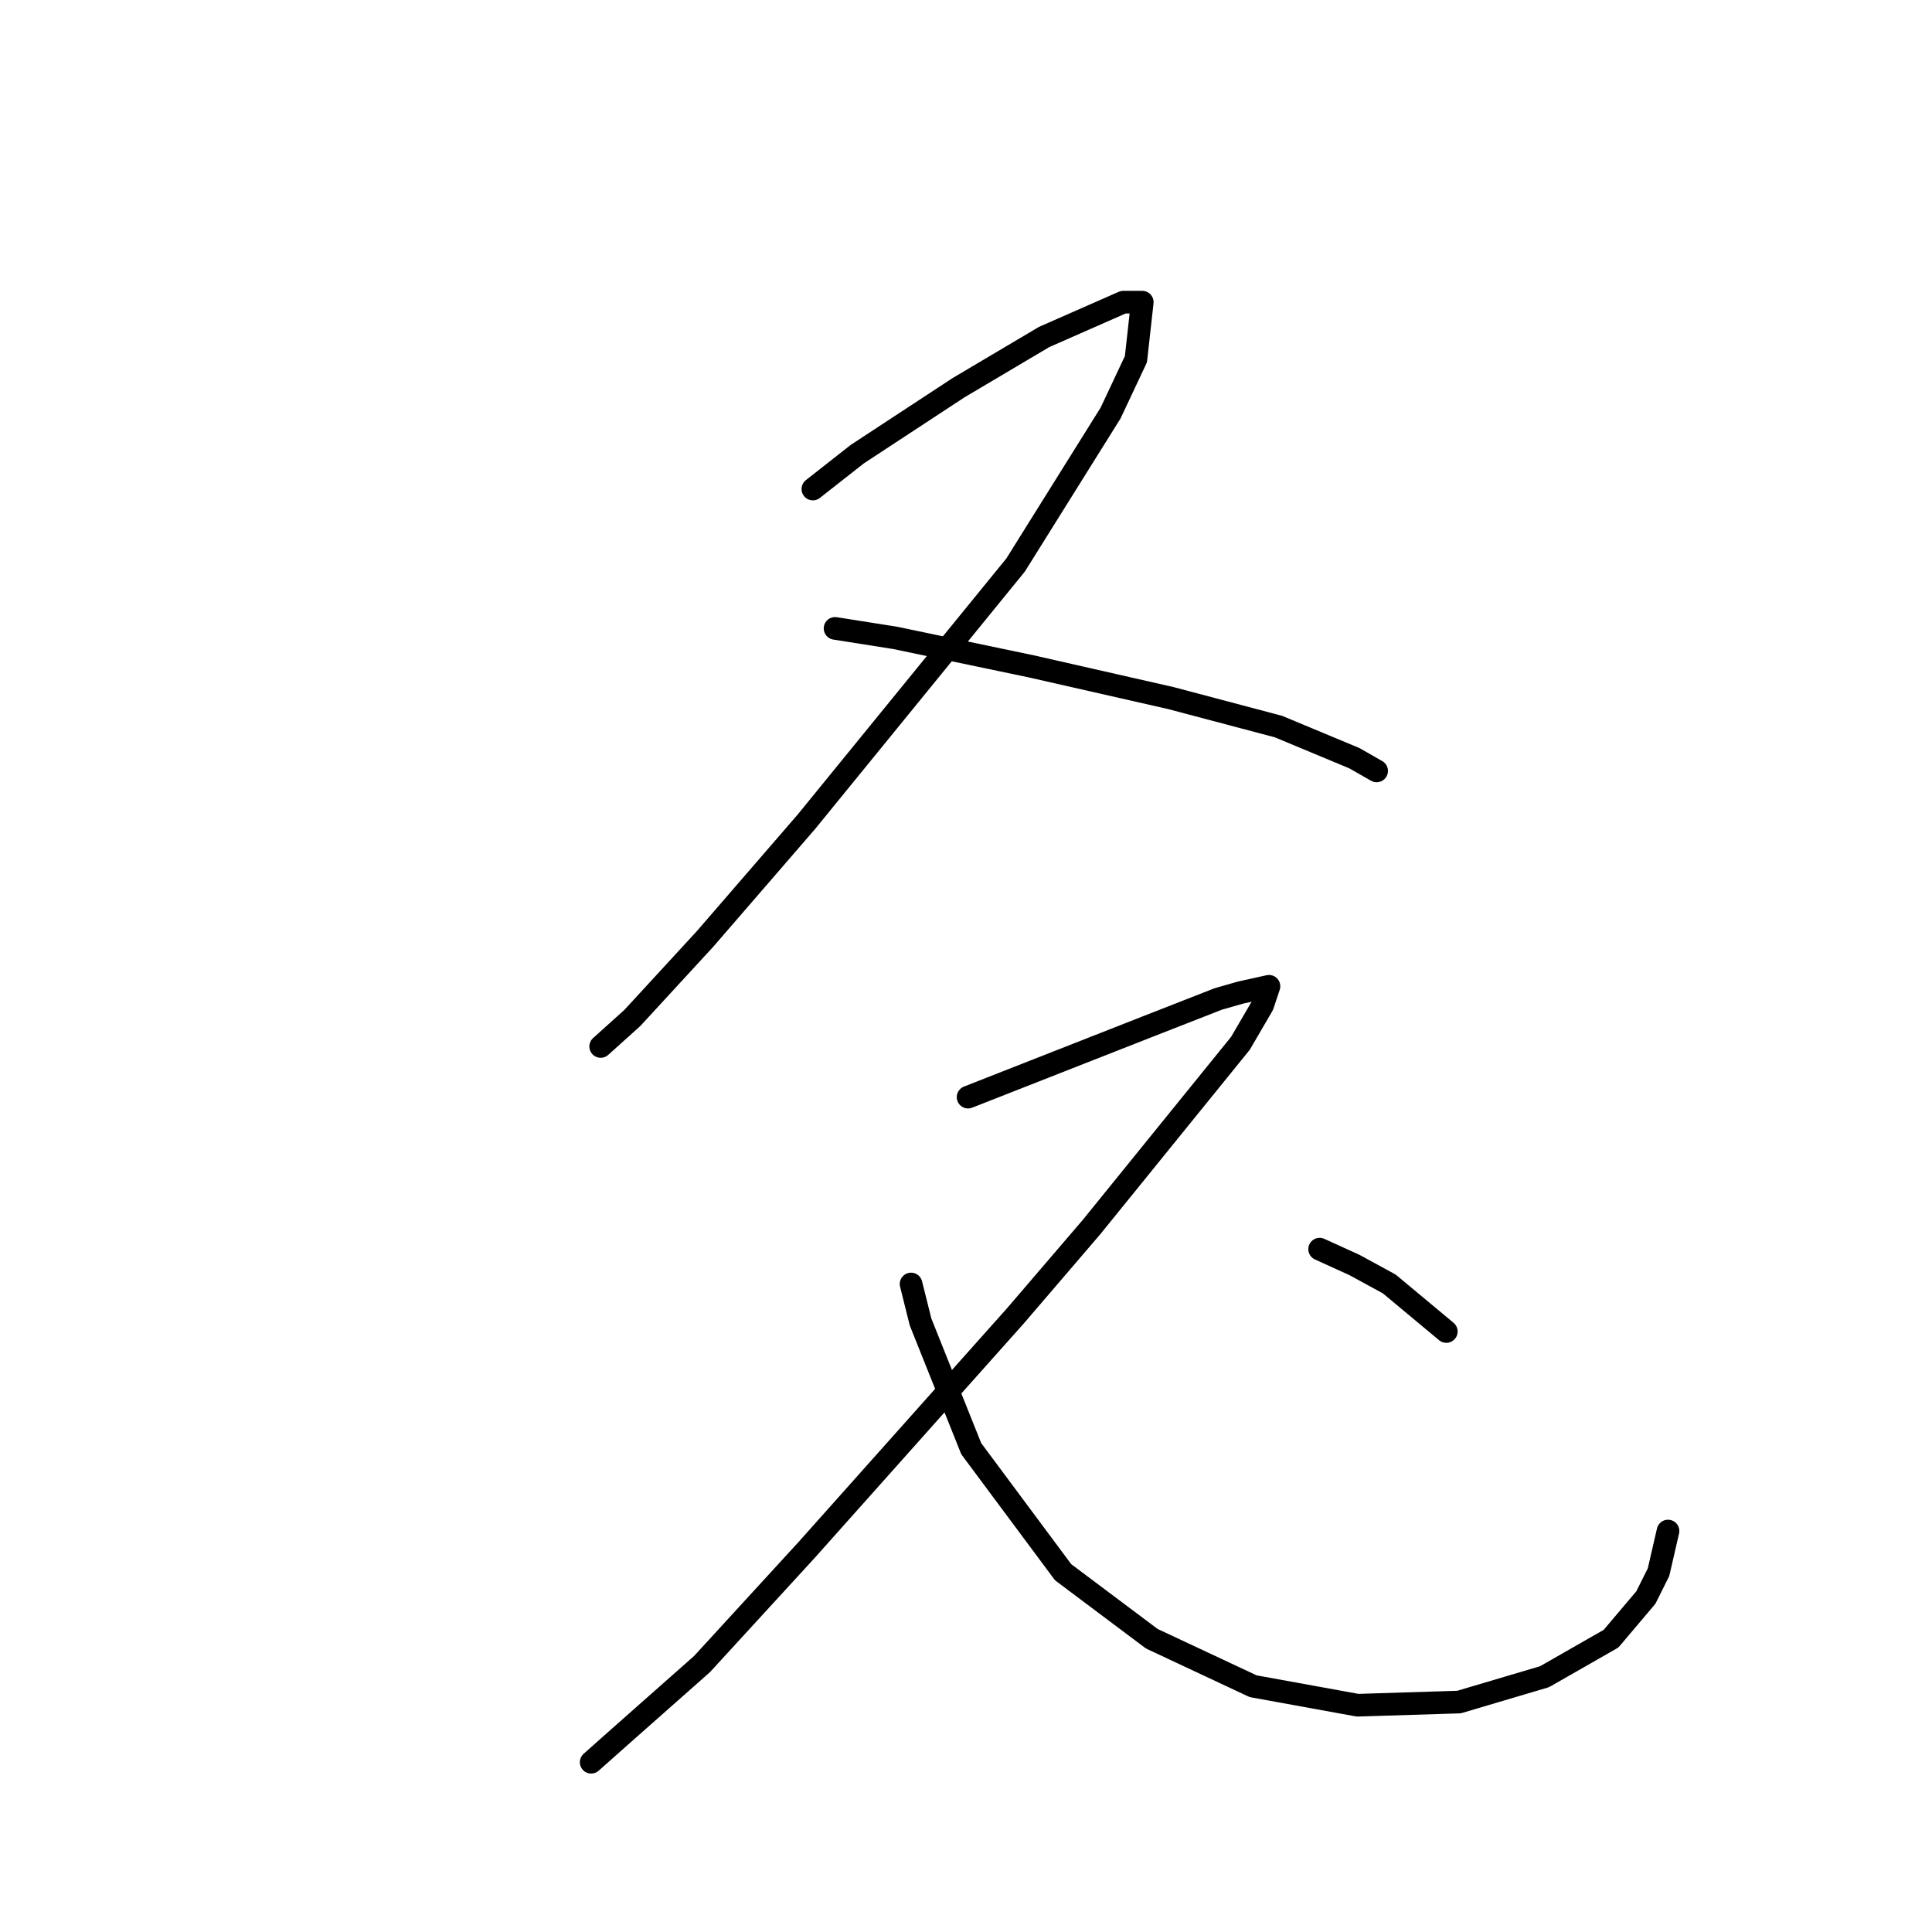 <?xml version="1.0" standalone="no"?>
    <svg width="256" height="256" xmlns="http://www.w3.org/2000/svg" version="1.1">
    <polyline stroke="black" stroke-width="3" stroke-linecap="round" fill="transparent" stroke-linejoin="round" points="107.711 64.799 113.586 60.183 127.016 51.37 138.347 44.655 148.838 40.039 151.356 40.039 150.517 47.593 147.16 54.727 134.57 74.871 106.872 108.864 93.442 124.392 83.79 134.884 79.593 138.661 79.593 138.661 " />
        <polyline stroke="black" stroke-width="3" stroke-linecap="round" fill="transparent" stroke-linejoin="round" points="110.649 83.265 118.622 84.524 136.668 88.301 155.133 92.497 169.402 96.274 179.474 100.471 182.412 102.15 182.412 102.15 " />
        <polyline stroke="black" stroke-width="3" stroke-linecap="round" fill="transparent" stroke-linejoin="round" points="128.275 145.375 140.025 140.759 151.776 136.143 161.428 132.366 164.366 131.526 168.143 130.687 167.304 133.205 164.366 138.241 144.642 162.582 134.57 174.332 106.872 205.388 93.023 220.496 82.111 230.148 78.334 233.505 78.334 233.505 " />
        <polyline stroke="black" stroke-width="3" stroke-linecap="round" fill="transparent" stroke-linejoin="round" points="120.721 170.136 121.98 175.172 128.694 191.958 140.865 208.325 152.615 217.138 166.045 223.433 179.894 225.951 193.323 225.532 204.654 222.174 213.467 217.138 218.083 211.683 219.762 208.325 221.021 202.87 221.021 202.87 " />
        <polyline stroke="black" stroke-width="3" stroke-linecap="round" fill="transparent" stroke-linejoin="round" points="174.858 165.519 179.474 167.618 184.09 170.136 191.644 176.431 191.644 176.431 " />
        </svg>
